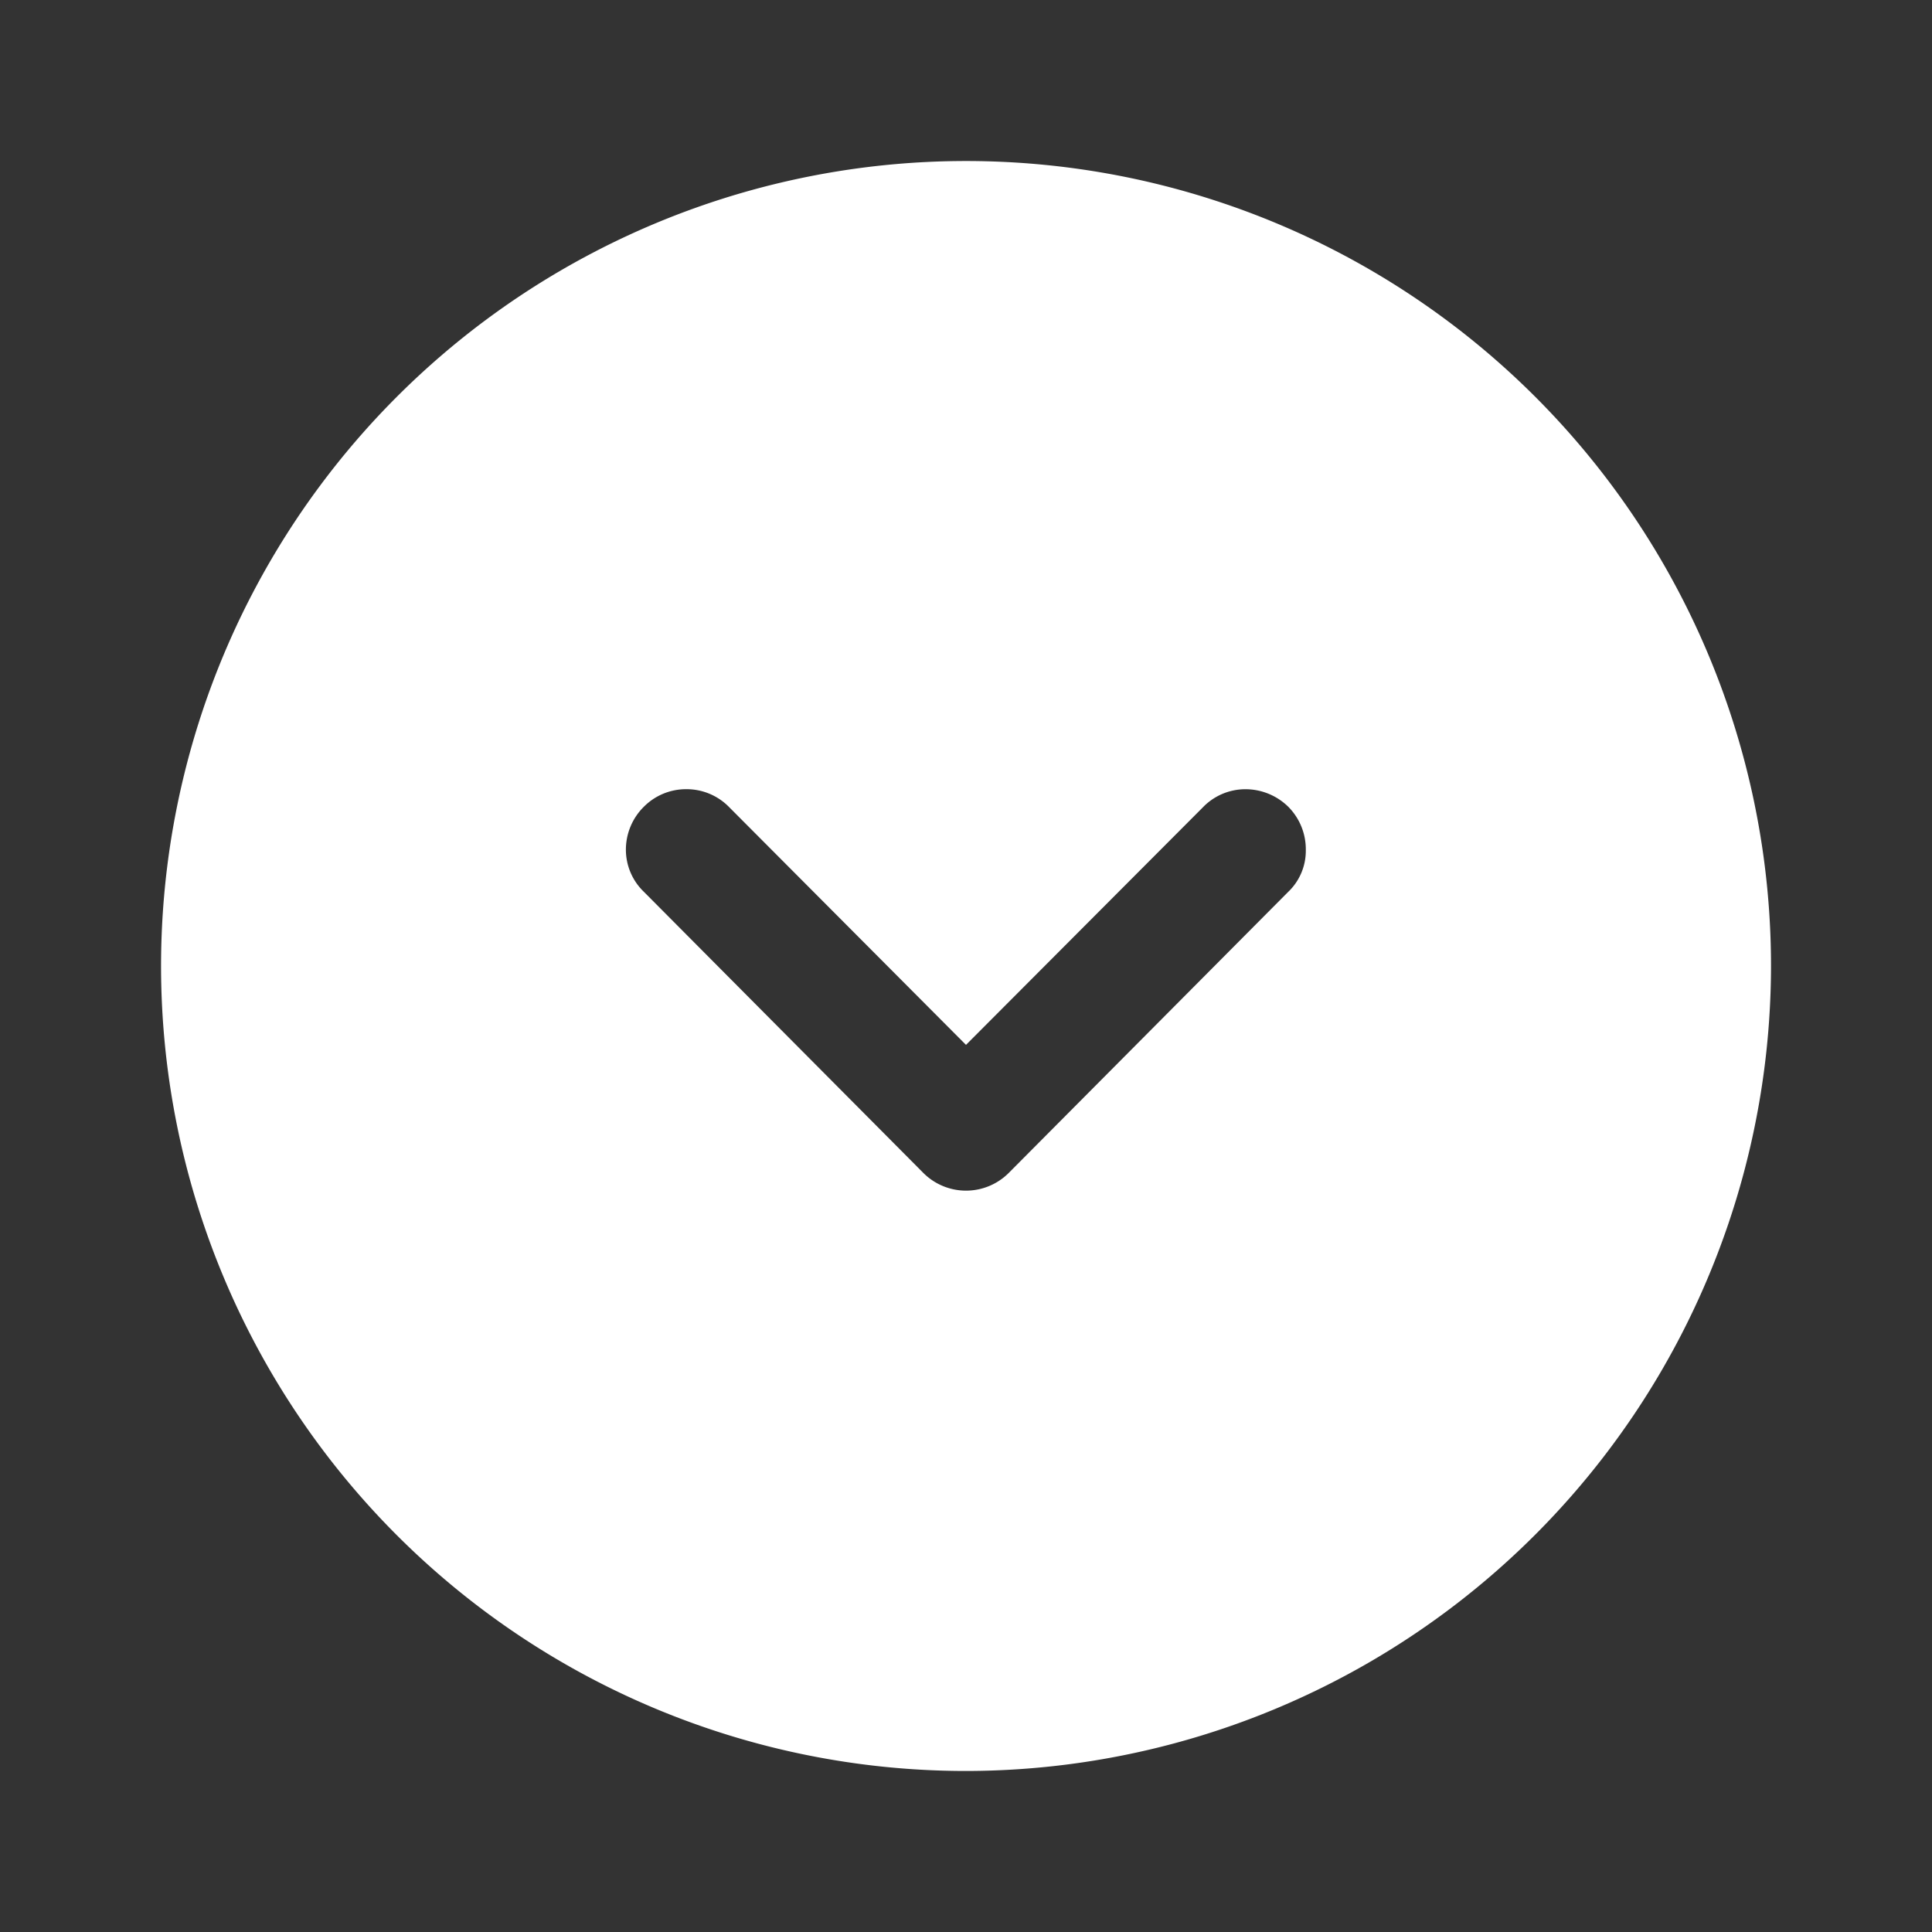 <svg id="Iconly_Bold_Arrow_-_Down_Circle" data-name="Iconly/Bold/Arrow - Down Circle" xmlns="http://www.w3.org/2000/svg" width="52" height="52" viewBox="0 0 52 52">
  <rect x="0" y="0" width="52" height="52" fill="#333333" stroke="none"/>
  <g id="Arrow_-_Down_Circle" data-name="Arrow - Down Circle" transform="translate(4.334 4.333)">
    <path id="Arrow_-_Down_Circle-2" data-name="Arrow - Down Circle" d="M21.666,43.333A21.666,21.666,0,1,1,43.333,21.666,21.691,21.691,0,0,1,21.666,43.333ZM14.138,16.908A1.6,1.6,0,0,0,13,17.376a1.625,1.625,0,0,0-.488,1.17A1.574,1.574,0,0,0,13,19.674l7.517,7.562a1.624,1.624,0,0,0,2.3,0l7.519-7.562a1.527,1.527,0,0,0,.476-1.127,1.624,1.624,0,0,0-.476-1.17,1.647,1.647,0,0,0-1.147-.468,1.588,1.588,0,0,0-1.15.49L21.666,23.79,15.3,17.4A1.6,1.6,0,0,0,14.138,16.908Z" fill="#fff"/>
  </g>
</svg>
